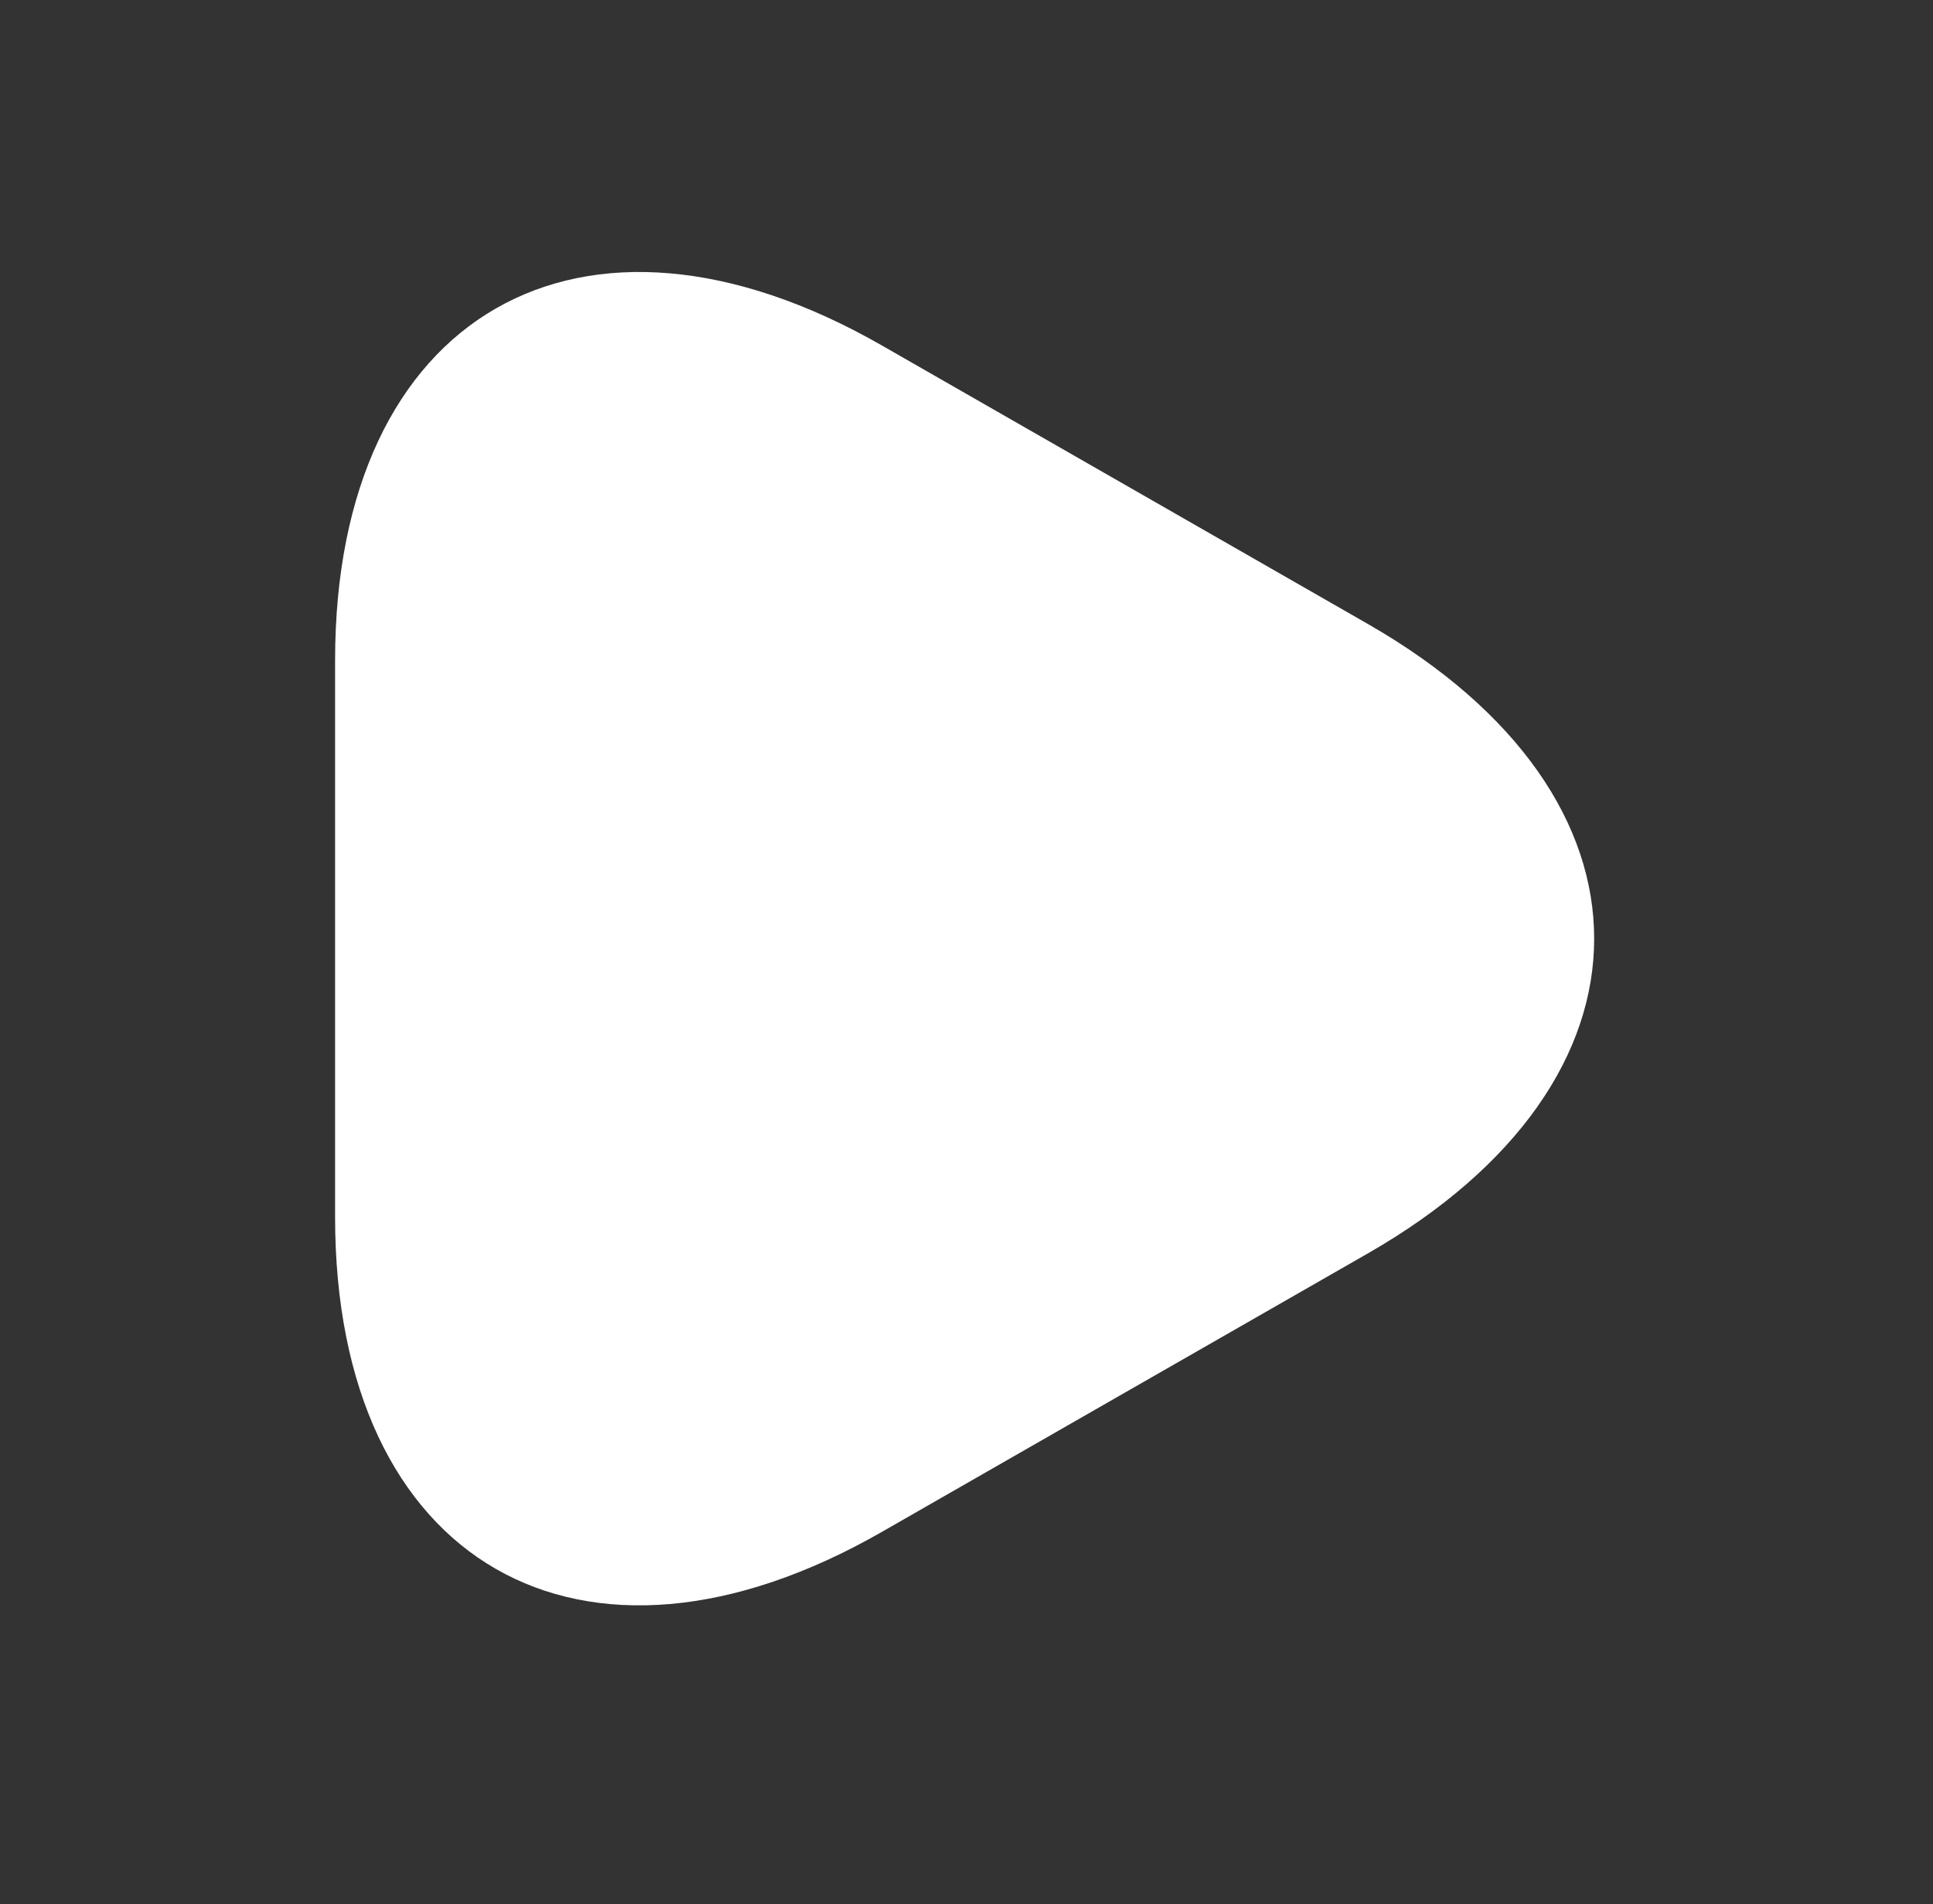 <svg width="68" height="67" viewBox="0 0 68 67" fill="none" xmlns="http://www.w3.org/2000/svg">
<rect x="0" y="0" width="68" height="67" fill="#333333" stroke="none"/>
<path d="M11.788 33.028V23.23C11.788 11.064 20.446 6.083 31.04 12.165L39.587 17.064L48.135 21.964C58.729 28.046 58.729 38.01 48.135 44.093L39.587 48.992L31.04 53.891C20.446 59.974 11.788 54.992 11.788 42.827V33.028Z" fill="white"/>
</svg>
